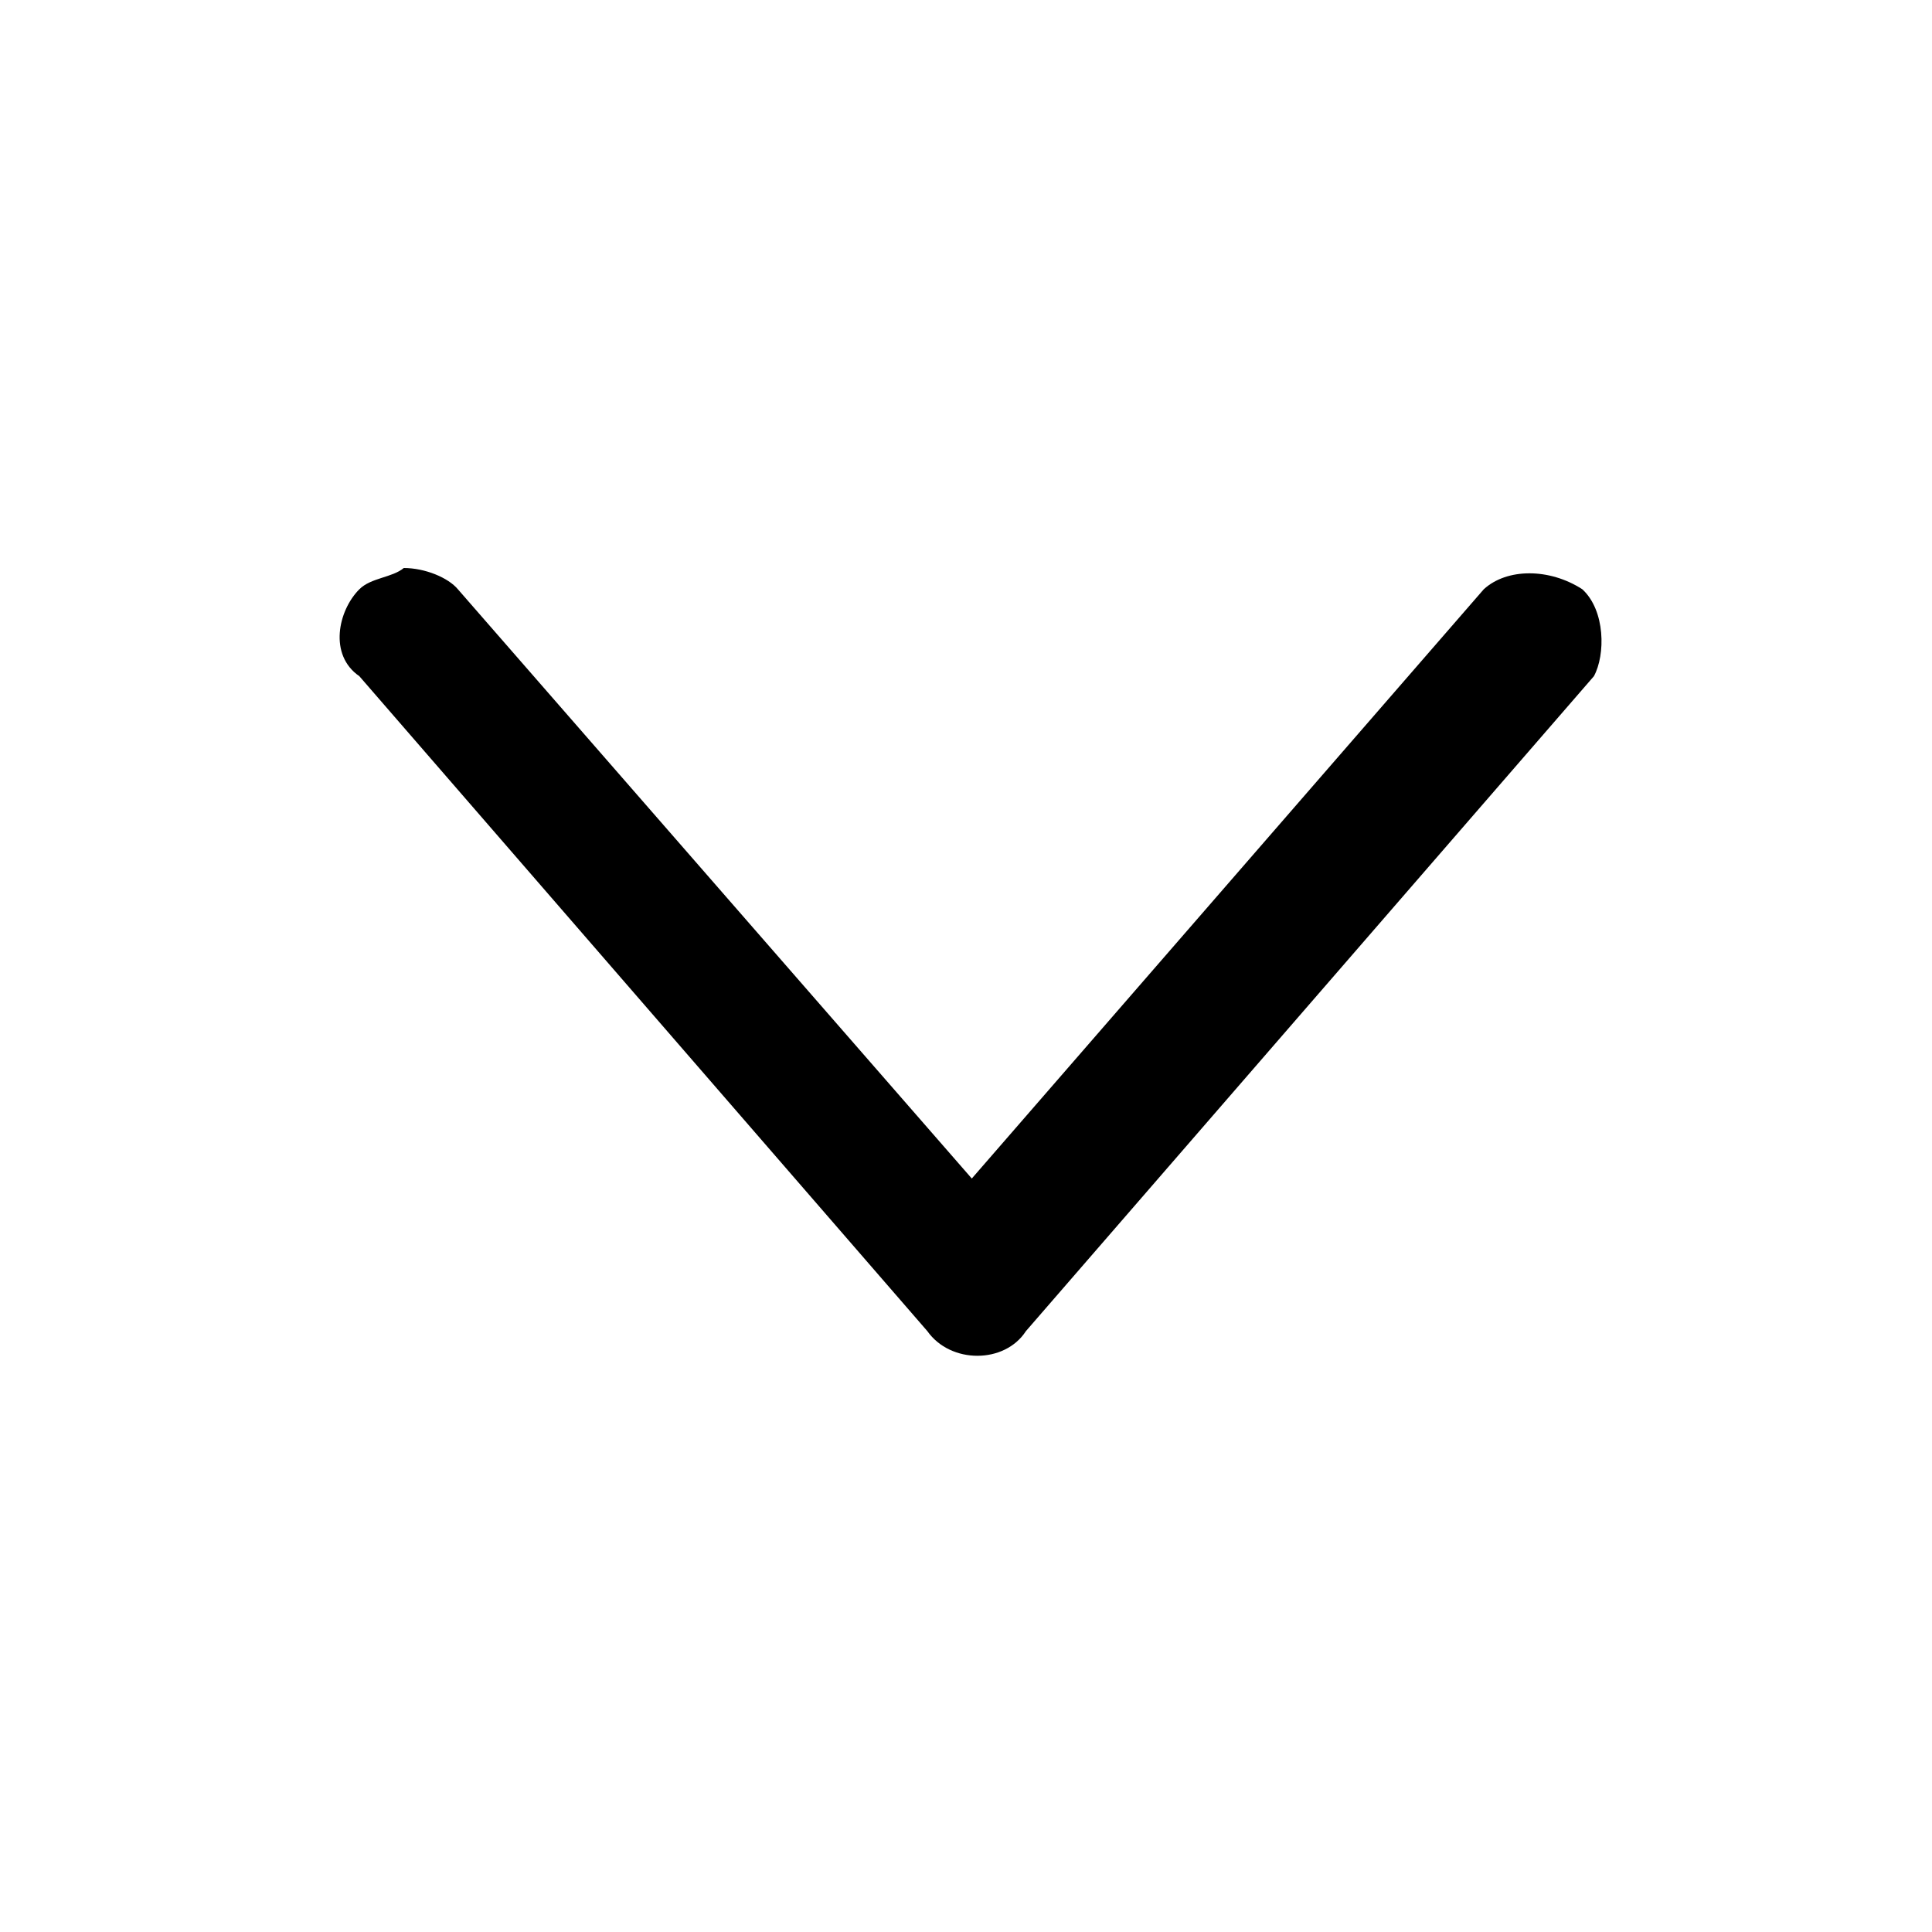 <!-- Generated by IcoMoon.io -->
<svg version="1.1" xmlns="http://www.w3.org/2000/svg" viewBox="0 0 32 32">
<path d="M6.688 9.408c0.352 0 0.736 0.16 0.896 0.352l8.512 9.76 8.48-9.76c0.384-0.352 1.088-0.352 1.632 0 0.384 0.352 0.384 1.088 0.192 1.44l-9.408 10.848c-0.352 0.544-1.248 0.544-1.632 0 0 0 0 0 0 0l-9.408-10.848c-0.512-0.352-0.352-1.088 0-1.44 0.192-0.192 0.544-0.192 0.736-0.352v0z"></path>
</svg>
